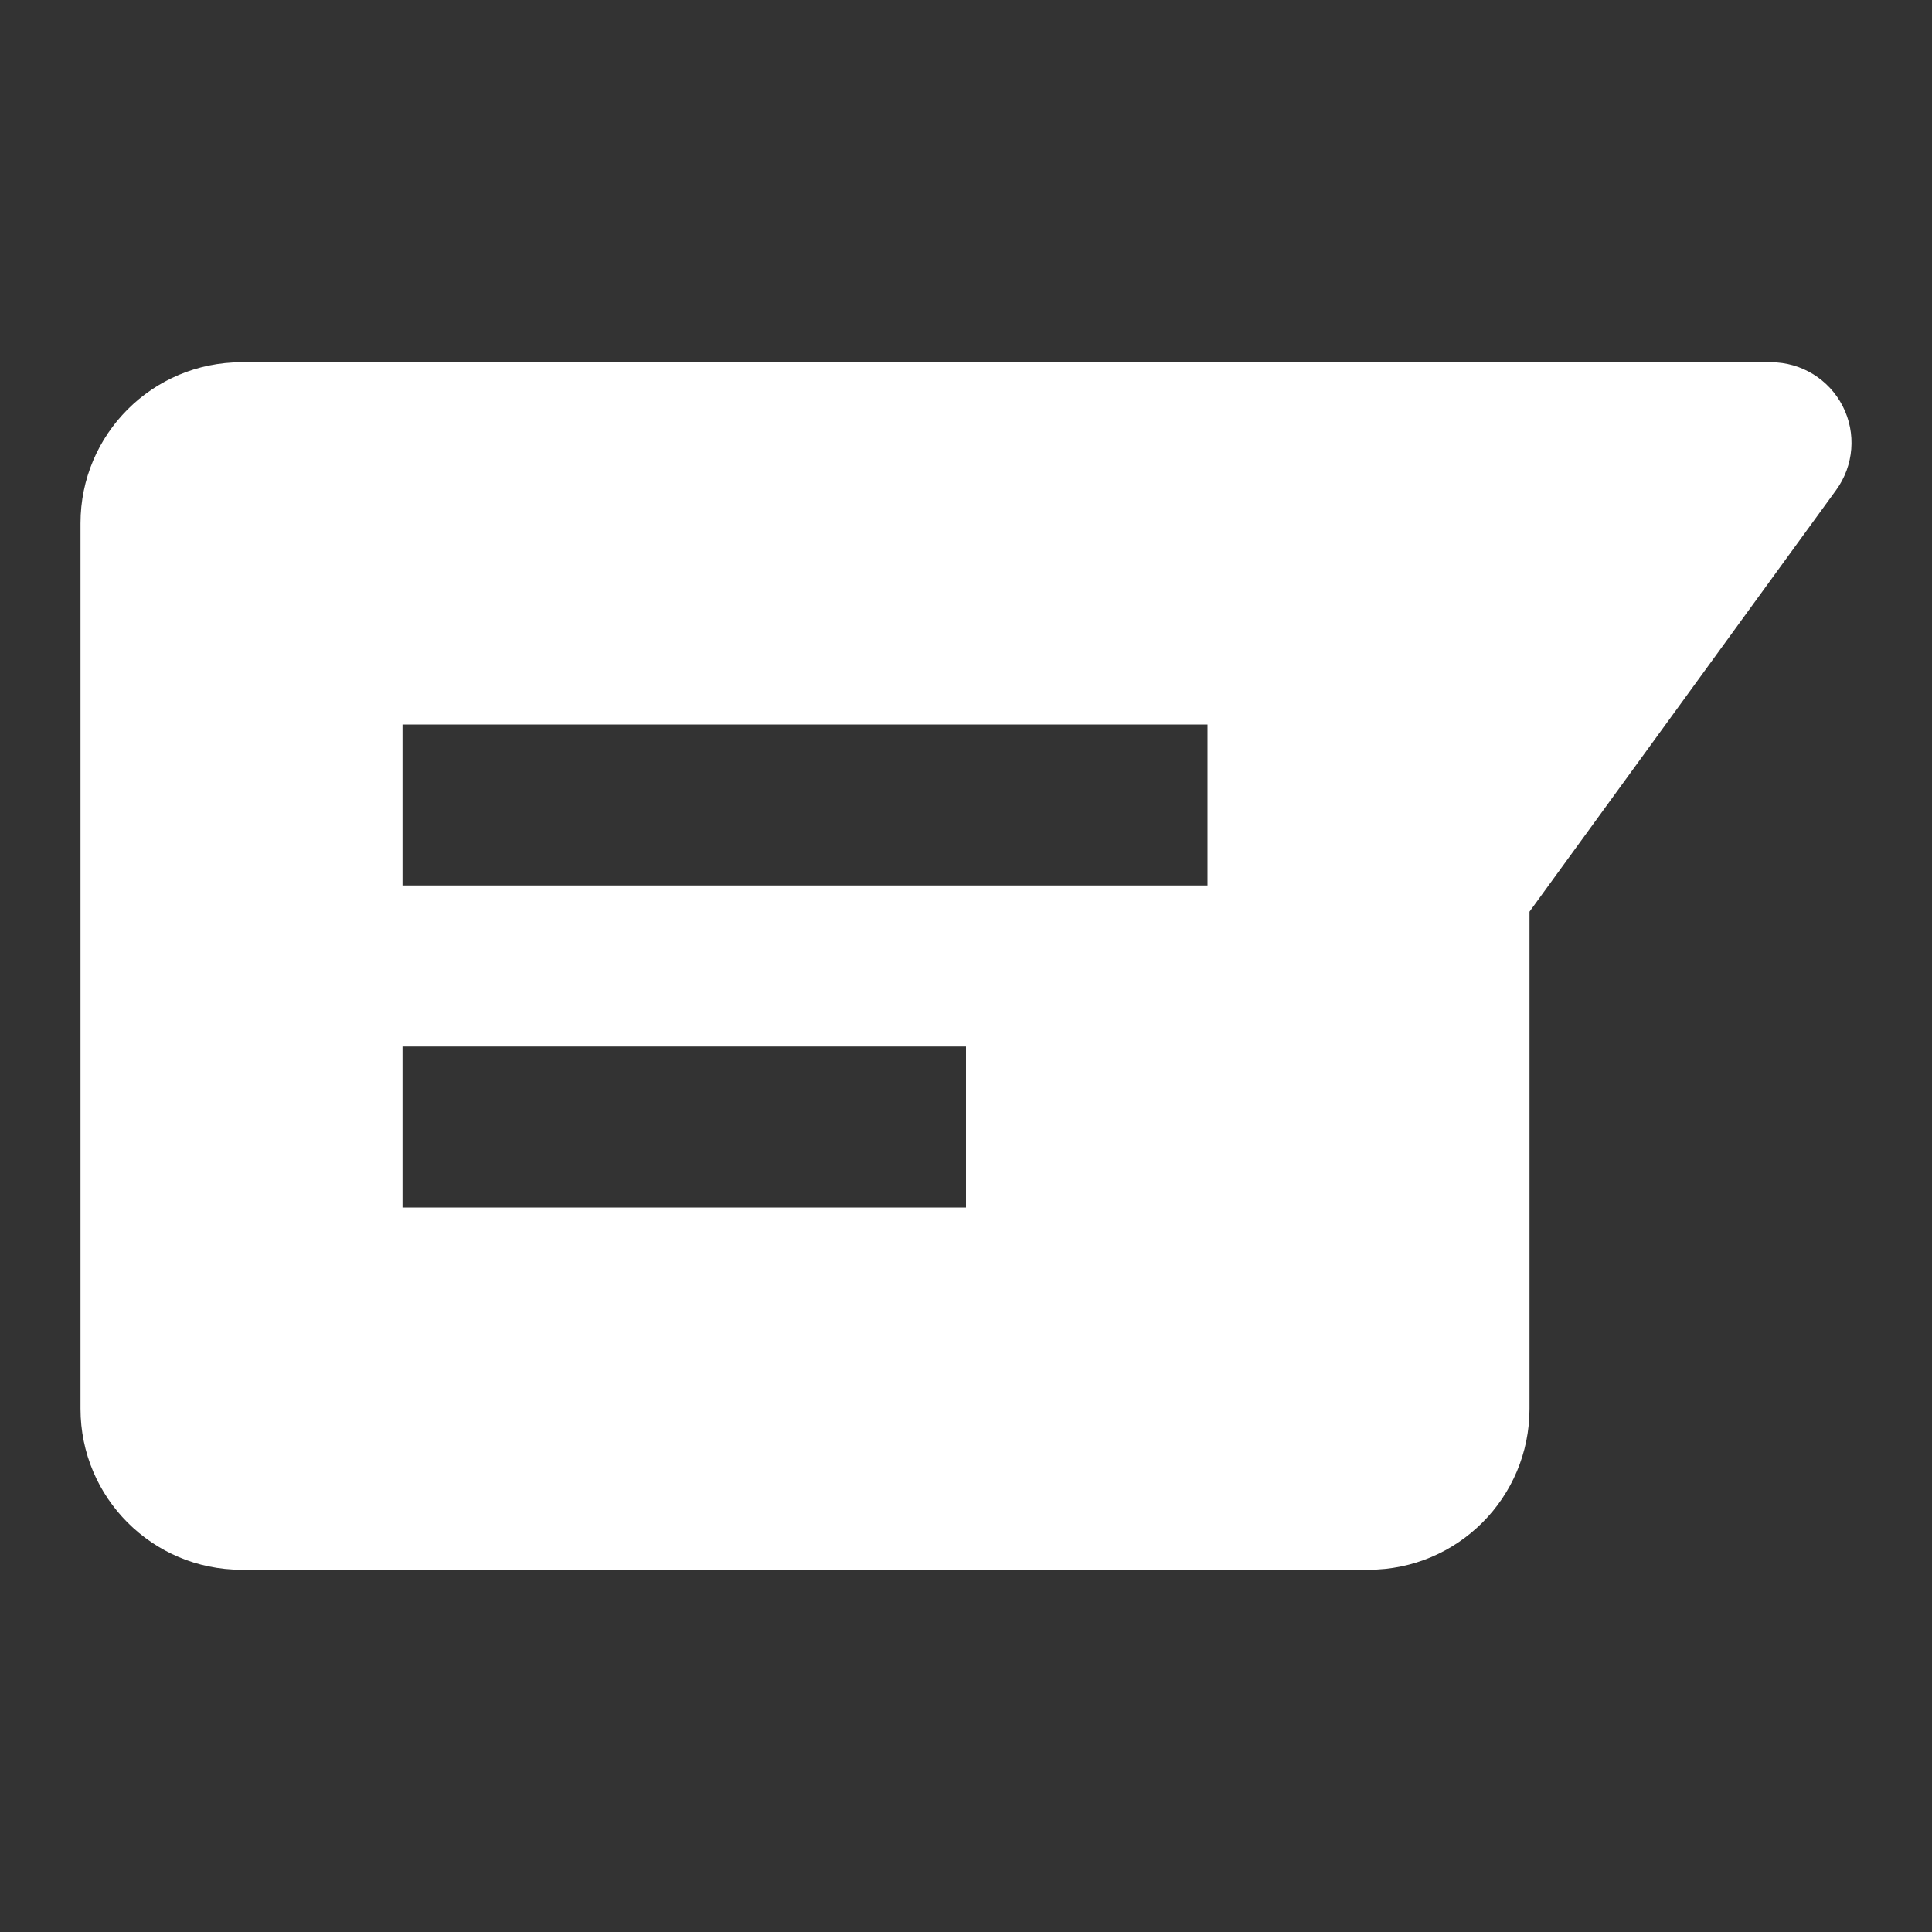<?xml version="1.0" ?><svg fill="#" height="24" viewBox="0 0 24 24" width="24" xmlns="http://www.w3.org/2000/svg"><rect x="0" y="0" width="24" height="24" fill="#333333" stroke="none"/><path clip-rule="evenodd" d="M3 4.5C1.895 4.5 1 5.395 1 6.5V17.5C1 18.605 1.895 19.5 3 19.5H17C18.105 19.5 19 18.605 19 17.5V11.325L22.809 6.088C23.03 5.784 23.062 5.381 22.891 5.046C22.72 4.711 22.376 4.5 22 4.5H18H3ZM15 11H5V9H15V11ZM5 15H12V13H5V15Z" fill="#FFFFFF" fill-rule="evenodd"/></svg>
